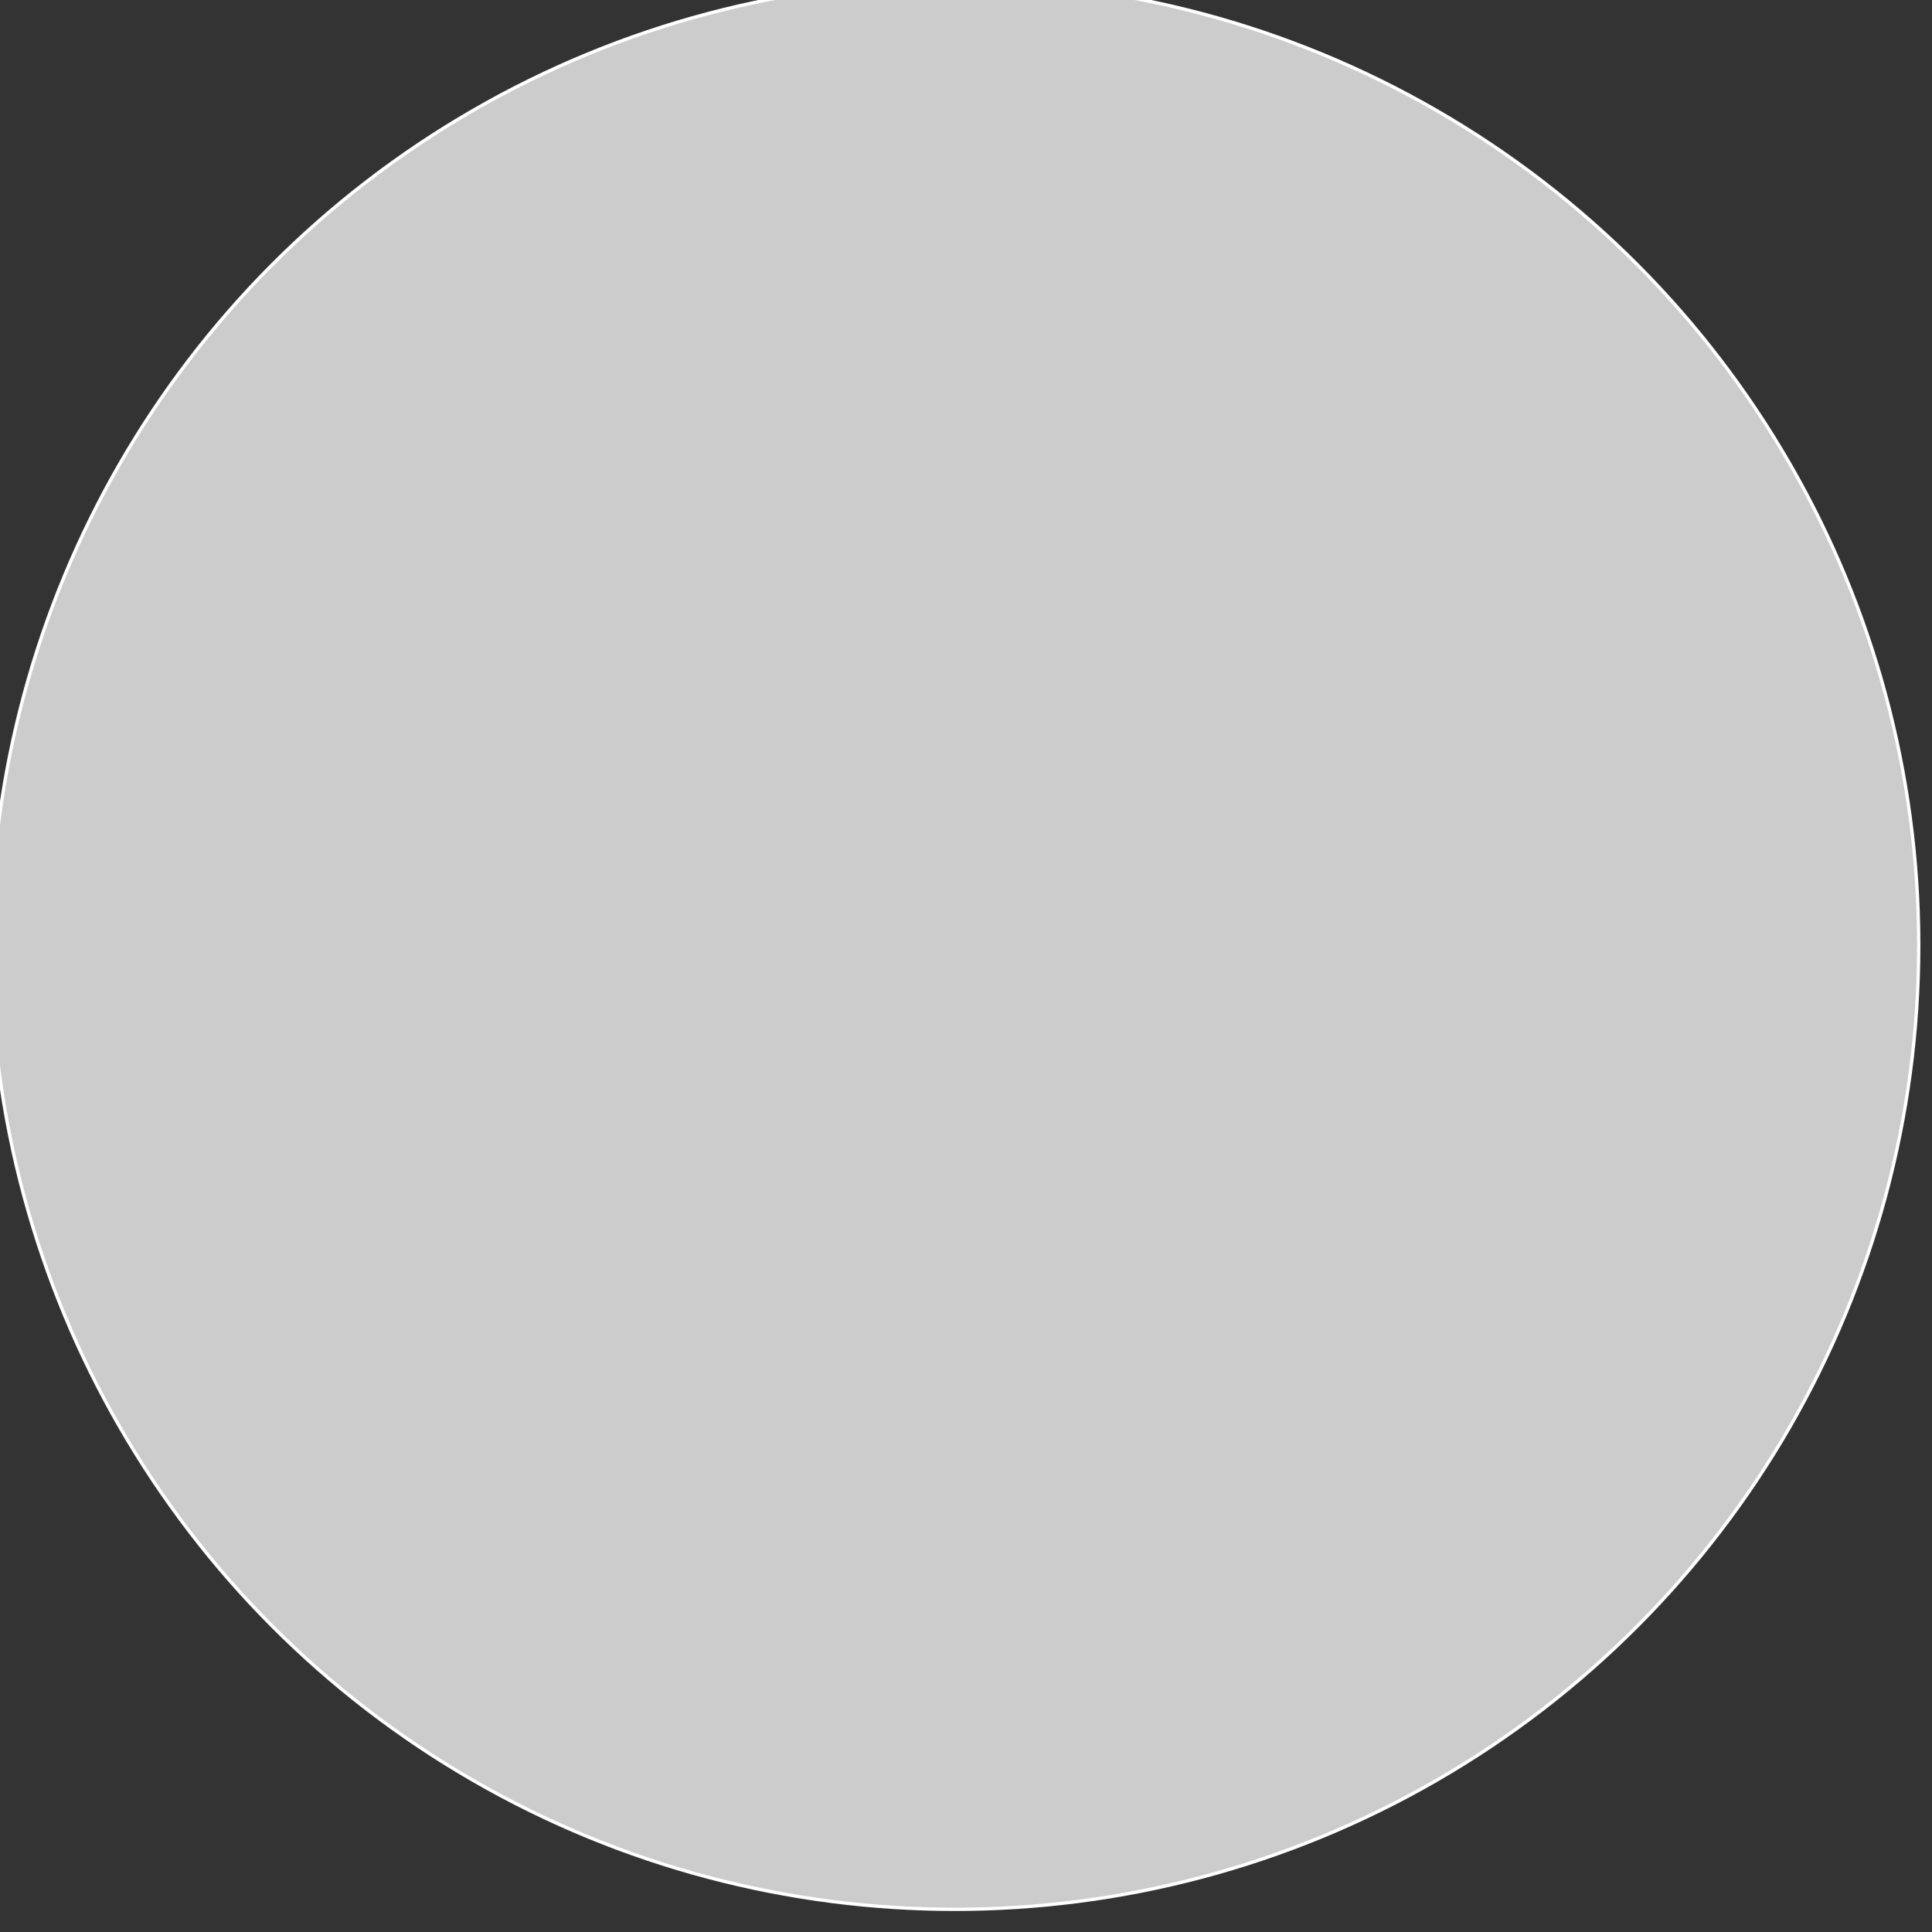 <?xml version="1.0" encoding="UTF-8" standalone="no"?>
<!-- Created with Inkscape (http://www.inkscape.org/) -->

<svg
   width="16"
   height="16"
   viewBox="0 0 4.233 4.233"
   version="1.1"
   id="svg4966"
   xmlns="http://www.w3.org/2000/svg"
   xmlns:svg="http://www.w3.org/2000/svg">
  <rect x="0" y="0" width="4.233" height="4.233" fill="#333333" stroke="none"/>
  <defs
     id="defs4963" />
  <g
     id="layer1"
     transform="matrix(0.132,0,0,0.132,-9.214,-18.426)"
     style="fill:#cccccc">
    <circle
       style="fill:#cccccc;stroke:#ffffff;stroke-width:0.055;stroke-linecap:round;stroke-linejoin:round"
       id="path5450"
       cx="85.651"
       cy="155.283"
       r="16" />
  </g>
</svg>
